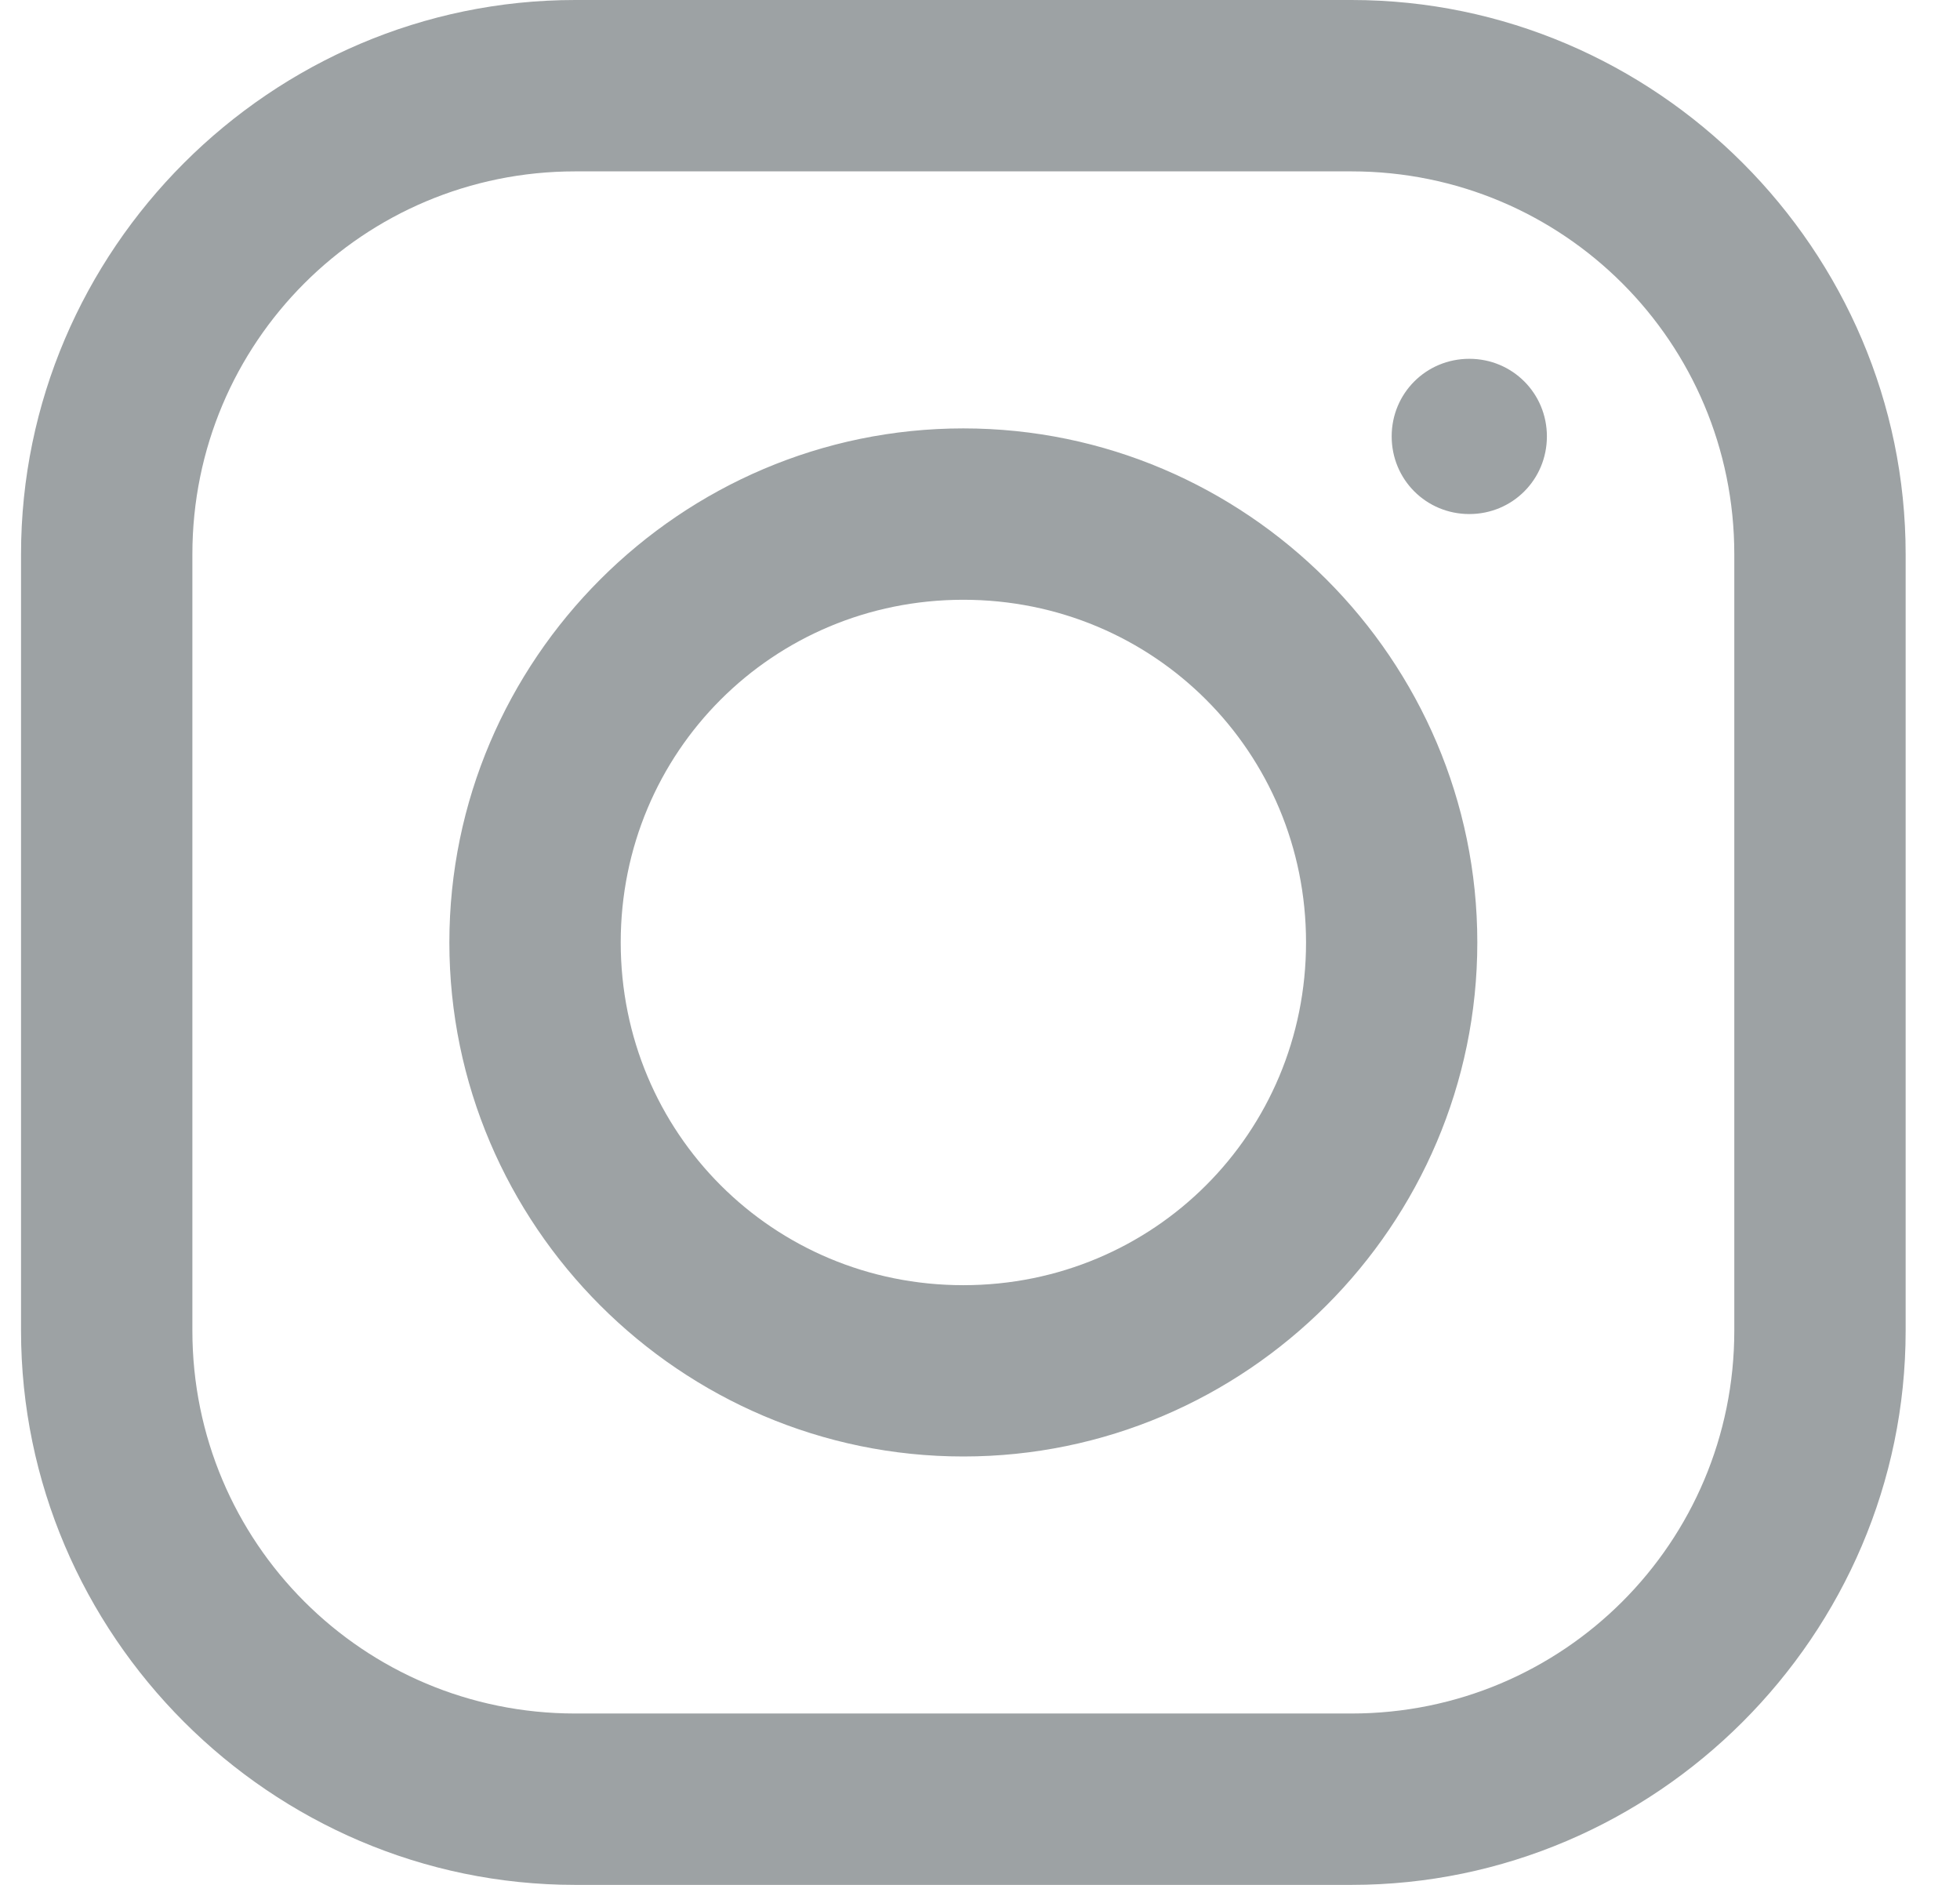 ﻿<svg width="26" height="25" viewBox="0 0 26 25" fill="none" xmlns="http://www.w3.org/2000/svg">
  <path
    d="M7.63 0C3.595 0 0.279 3.311 0.279 7.351V17.649C0.279 21.684 3.59 25 7.63 25H17.928C21.963 25 25.279 21.689 25.279 17.649V7.351C25.279 3.316 21.968 0 17.928 0H7.63ZM7.63 2.273H17.928C20.738 2.273 23.006 4.541 23.006 7.351V17.649C23.006 20.459 20.738 22.727 17.928 22.727H7.63C4.82 22.727 2.552 20.459 2.552 17.649V7.351C2.552 4.541 4.82 2.273 7.63 2.273ZM19.491 4.759C18.918 4.759 18.461 5.216 18.461 5.788C18.461 6.361 18.918 6.818 19.491 6.818C20.063 6.818 20.52 6.361 20.52 5.788C20.52 5.216 20.063 4.759 19.491 4.759ZM12.779 5.682C9.028 5.682 5.961 8.749 5.961 12.5C5.961 16.251 9.028 19.318 12.779 19.318C16.53 19.318 19.597 16.251 19.597 12.5C19.597 8.749 16.53 5.682 12.779 5.682ZM12.779 7.955C15.305 7.955 17.325 9.974 17.325 12.5C17.325 15.026 15.305 17.046 12.779 17.046C10.253 17.046 8.234 15.026 8.234 12.5C8.234 9.974 10.253 7.955 12.779 7.955Z"
    fill="#9DA2A4" />
</svg>
  